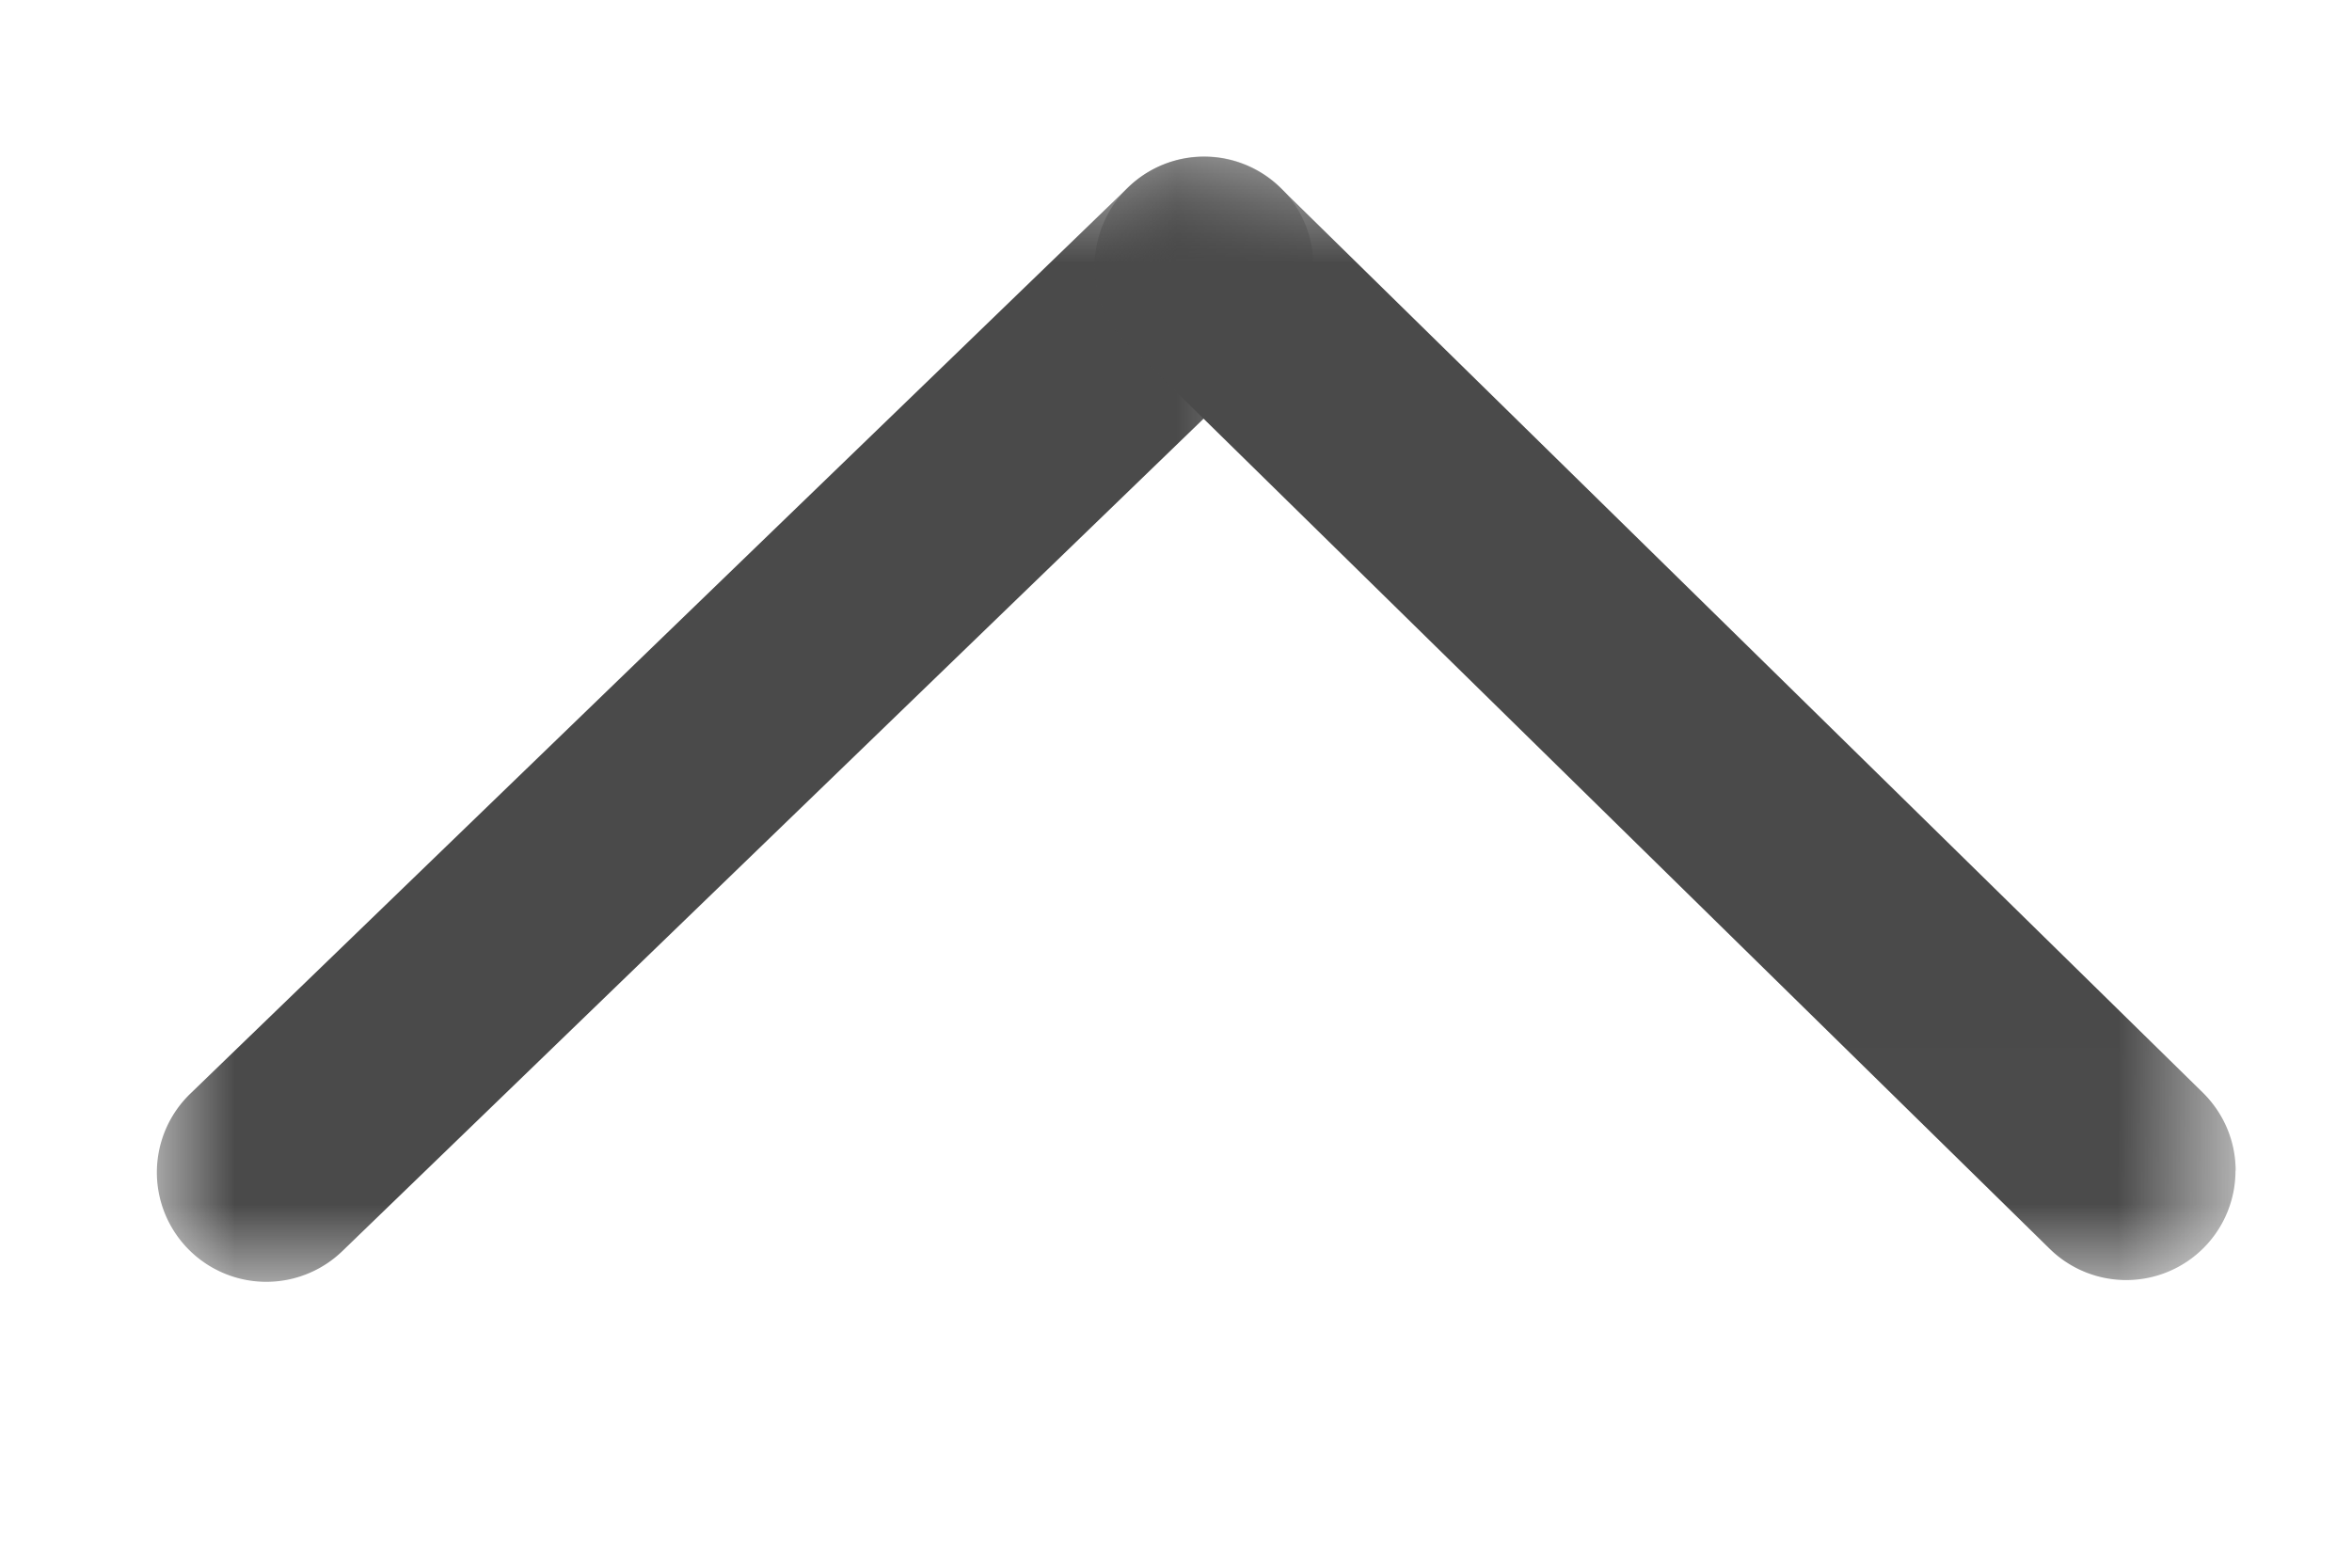 <svg xmlns="http://www.w3.org/2000/svg" xmlns:xlink="http://www.w3.org/1999/xlink" width="15" height="10" viewBox="0 0 15 10">
    <defs>
        <path id="a" d="M0 .823h7.377V8H0z"/>
        <path id="c" d="M.98.823h7.277v7.166H.981z"/>
    </defs>
    <g fill="none" fill-rule="evenodd">
        <g transform="translate(1 .177)">
            <mask id="b" fill="#fff">
                <use xlink:href="#a"/>
            </mask>
            <path fill="#4A4A4A" d="M7.377 1.52a.694.694 0 0 1-.213.502l-5.98 5.781A.697.697 0 1 1 .213 6.8l5.98-5.78a.696.696 0 0 1 1.183.5" mask="url(#b)"/>
        </g>
        <g transform="translate(6 .177)">
            <mask id="d" fill="#fff">
                <use xlink:href="#c"/>
            </mask>
            <path fill="#4A4A4A" d="M8.257 7.29a.697.697 0 0 1-1.186.498l-5.88-5.77a.697.697 0 1 1 .976-.996l5.881 5.77c.14.138.21.318.21.499" mask="url(#d)"/>
        </g>
    </g>
</svg>
